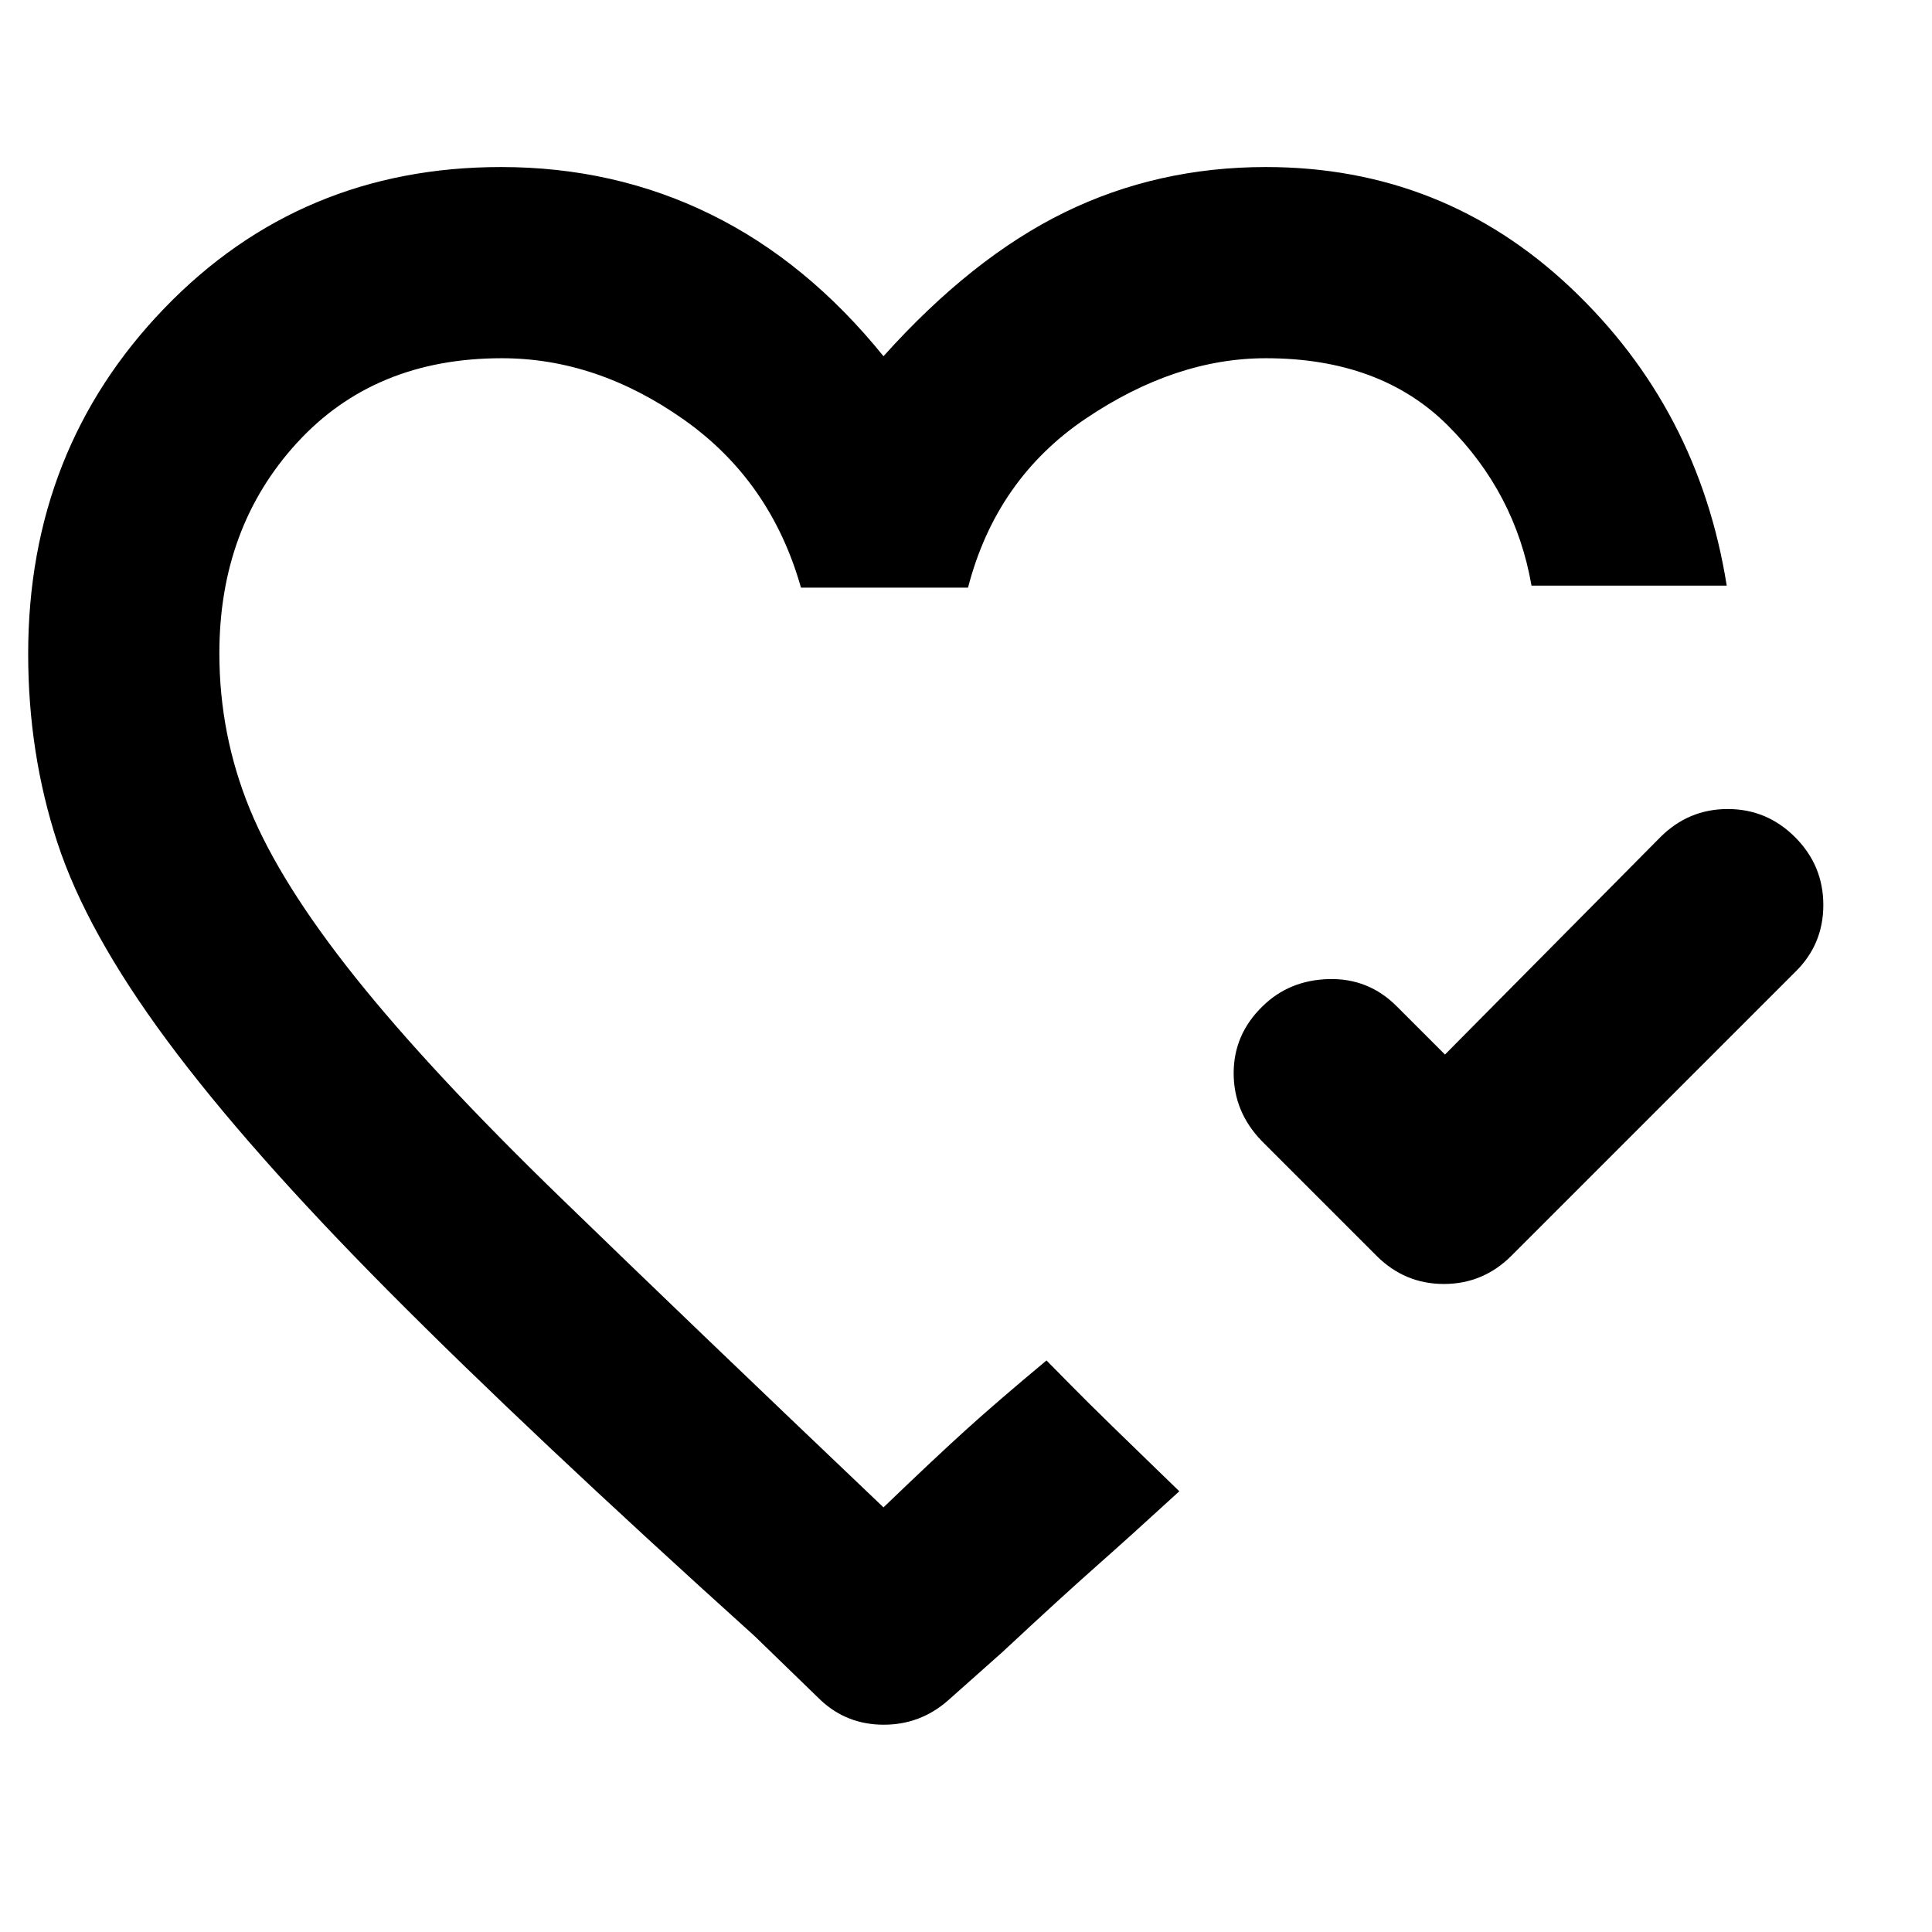 <svg xmlns="http://www.w3.org/2000/svg" width="48" height="48" viewBox="0 -960 960 960"><path d="m718-436 107-108q14-14 33.5-14t33.5 14.026q14 14.027 14 33.667T892-477L751-336q-14.067 14-33.533 14Q698-322 684-336l-57-57q-14-14.455-14-33.727 0-19.273 14.286-33.186 13.285-13.087 33-13.587Q680-474 694-460l24 24Zm-279-63Zm-64 352Q263-248 193-318.5T83-443q-40-54-54.5-98.346Q14-585.692 14-635.091q0-101.55 67.66-171.729Q149.317-877 249-877q56.288 0 104.144 23.5Q401-830 439-783q44-49 90.034-71.5Q575.068-877 629-877q88 0 151.5 60T858-669h-97q-8-46-41.5-79.5T629-782q-45 0-89.5 30T481-668h-83q-15-53-58.216-83.5T249.311-782Q186-782 147.5-739.882 109-697.765 109-635.384q0 40.384 15.071 77.262 15.072 36.878 52.469 83.718 37.398 46.84 101.479 109.005Q342.1-303.233 439-211q26-25 41.5-39t39.5-34l10.168 10.326q10.168 10.326 22.447 22.289 12.28 11.964 22.832 22.174L586-219q-24 22-41.394 37.378Q527.213-166.244 498-139l-27 24q-13.721 12-31.86 12Q421-103 408-115l-33-32Z"/></svg>